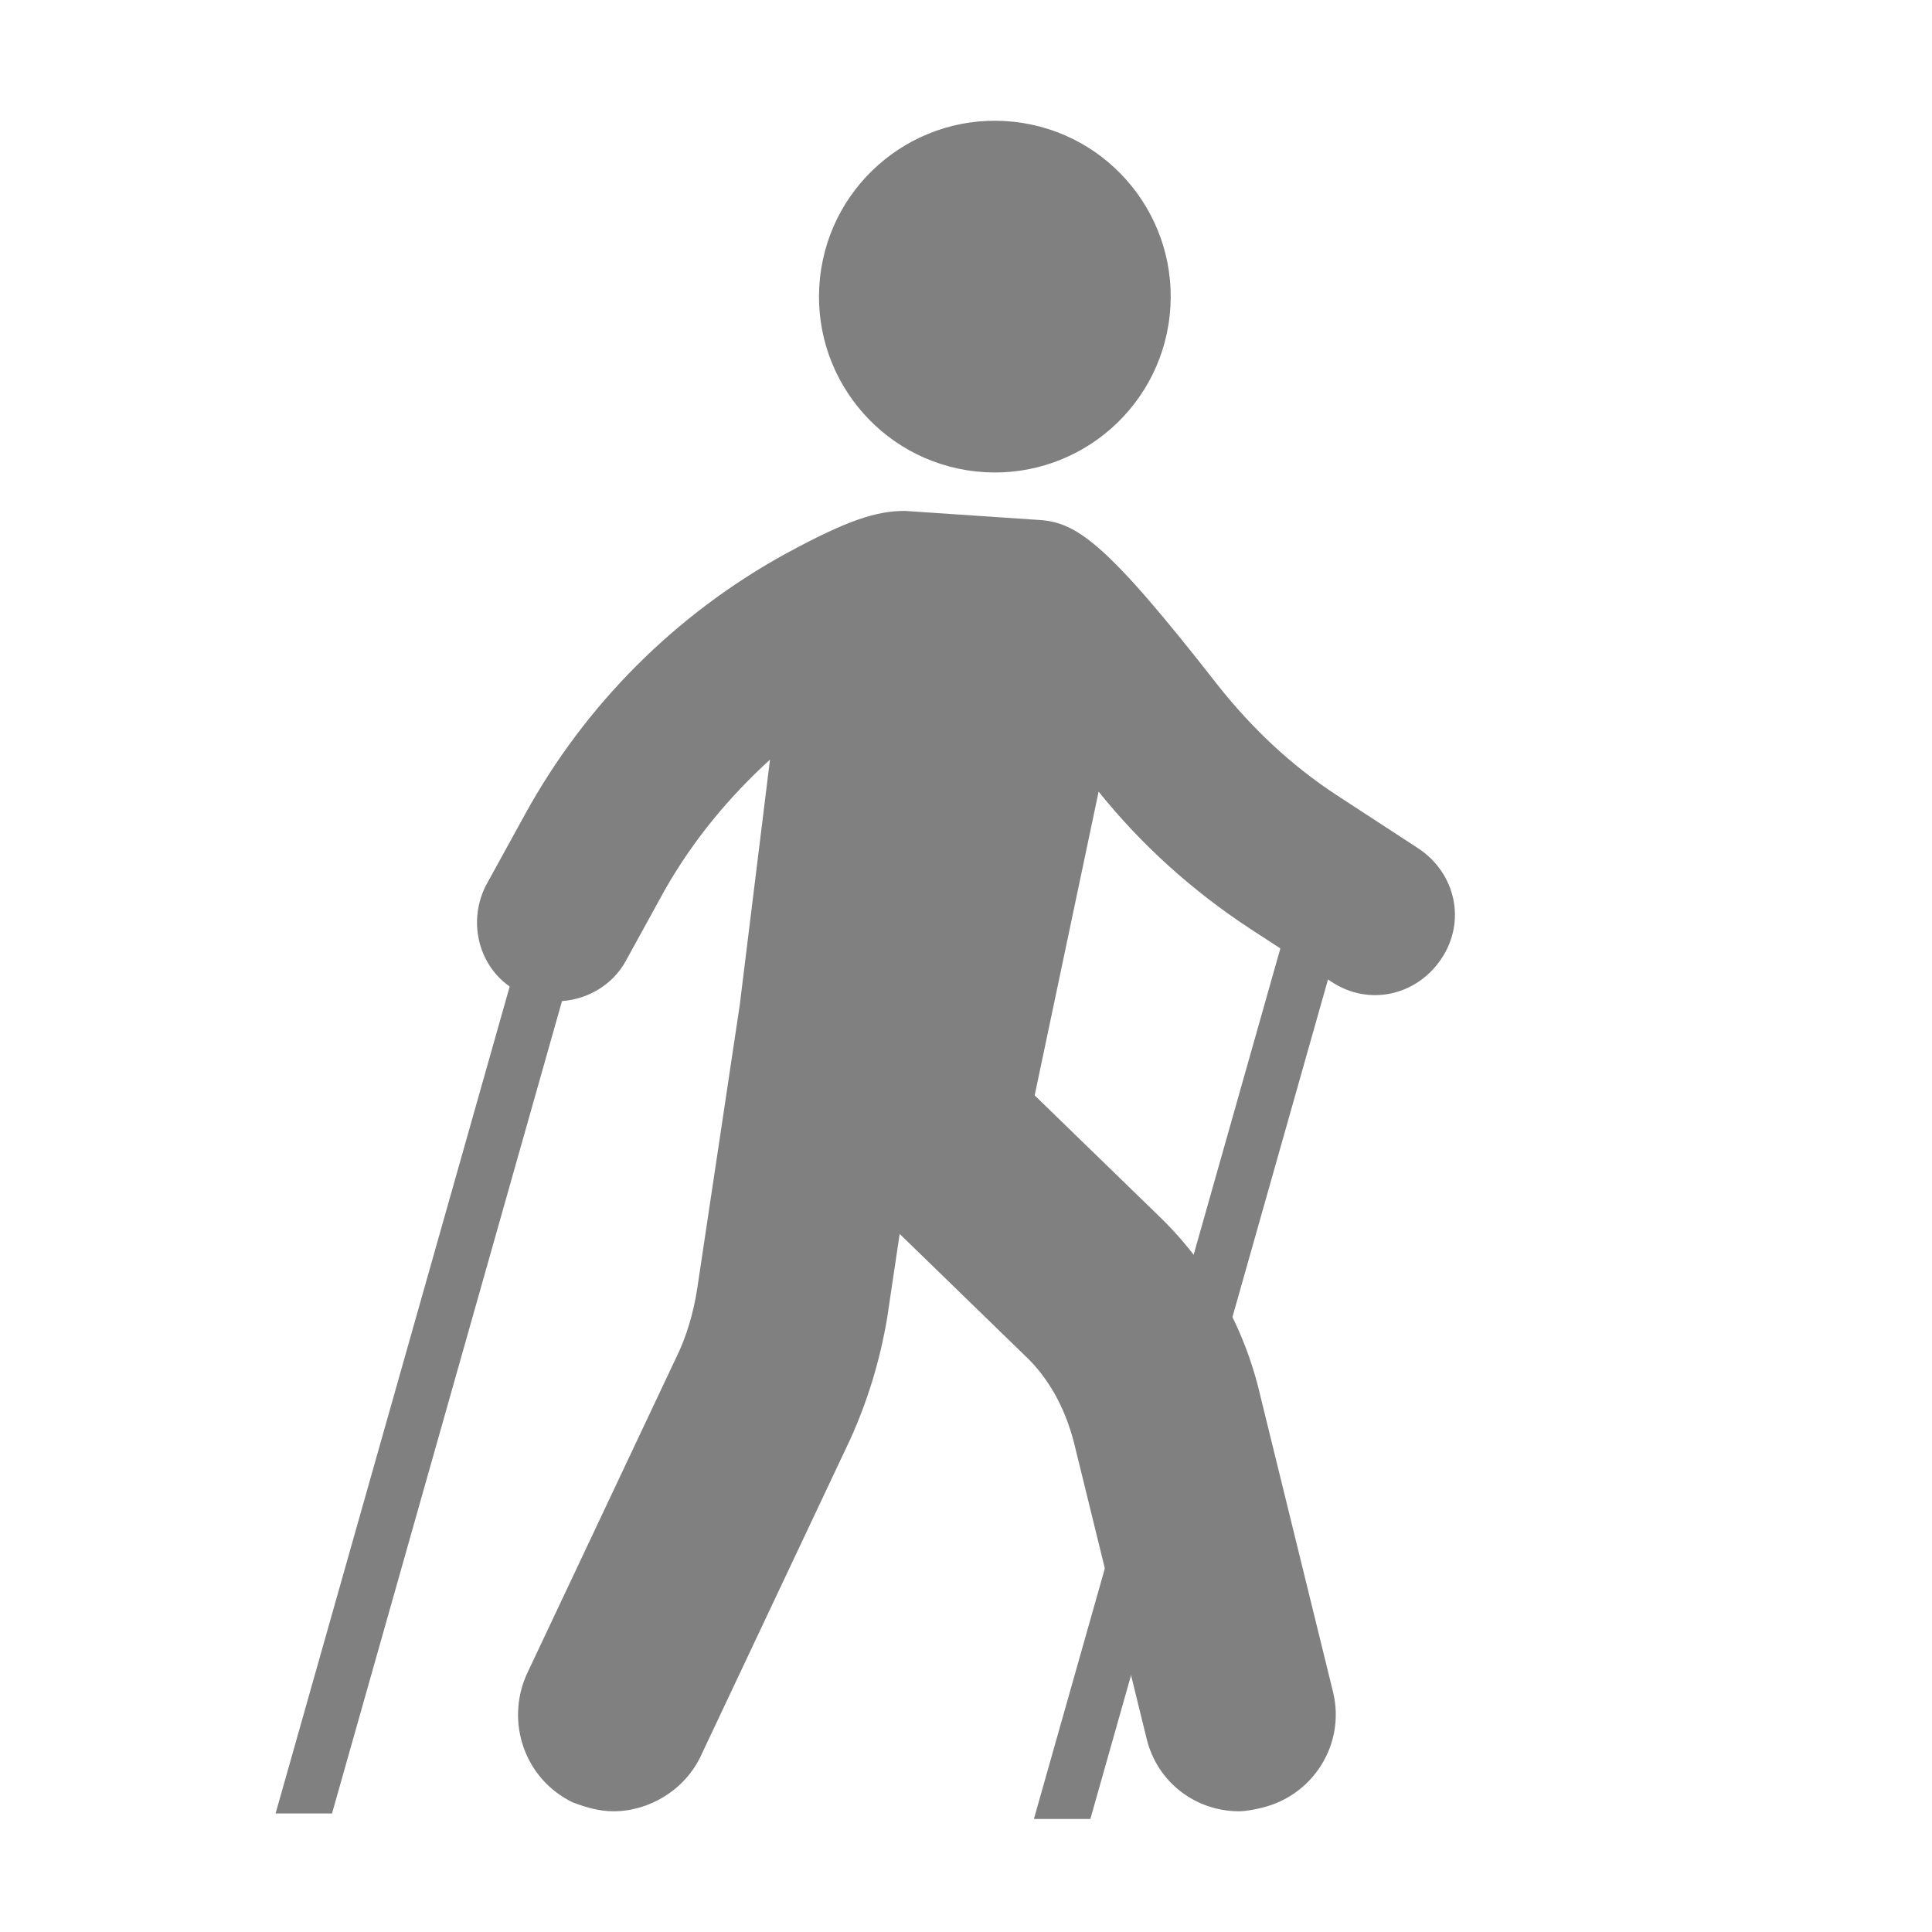 <?xml version="1.0" encoding="UTF-8" standalone="no"?>
<svg
   height="96"
   width="96"
   version="1.1"
   viewBox="0 0 96 96"
   id="svg76"
   sodipodi:docname="NordicWalking-symbolic.svg"
   inkscape:version="1.1.2 (0a00cf5339, 2022-02-04)"
   xmlns:inkscape="http://www.inkscape.org/namespaces/inkscape"
   xmlns:sodipodi="http://sodipodi.sourceforge.net/DTD/sodipodi-0.dtd"
   xmlns="http://www.w3.org/2000/svg"
   xmlns:svg="http://www.w3.org/2000/svg"
   xmlns:rdf="http://www.w3.org/1999/02/22-rdf-syntax-ns#"
   xmlns:cc="http://creativecommons.org/ns#"
   xmlns:dc="http://purl.org/dc/elements/1.1/">
  <defs
     id="defs80" />
  <sodipodi:namedview
     pagecolor="#ffffff"
     bordercolor="#666666"
     borderopacity="1"
     objecttolerance="10"
     gridtolerance="10"
     guidetolerance="10"
     inkscape:pageopacity="0"
     inkscape:pageshadow="2"
     inkscape:window-width="1854"
     inkscape:window-height="1043"
     id="namedview78"
     showgrid="false"
     inkscape:zoom="5.7520046"
     inkscape:cx="37.291347"
     inkscape:cy="74.582694"
     inkscape:window-x="4546"
     inkscape:window-y="160"
     inkscape:window-maximized="1"
     inkscape:current-layer="g74"
     inkscape:pagecheckerboard="0" />
  <g
     transform="translate(0,-577.5)"
     id="g74">
    <path
       inkscape:connector-curvature="0"
       id="path64"
       d="m 24.137,621.512 1.942,-3.531 c 3.001,-5.473 7.503,-9.974 12.976,-12.976 3.089,-1.677 4.502,-2.118 5.914,-2.118 l 6.532,0.441 c 1.942,0.088 3.354,0.971 9.003,8.209 1.677,2.118 3.619,3.972 5.914,5.473 l 4.06,2.648 c 1.854,1.236 2.383,3.619 1.148,5.473 -1.236,1.854 -3.619,2.383 -5.473,1.148 l -4.06,-2.648 c -2.825,-1.854 -5.384,-4.149 -7.503,-6.797 l -3.178,15.094 6.179,6.002 c 2.472,2.383 4.237,5.473 5.031,8.915 l 3.619,14.741 c 0.618,2.56 -0.971,5.12 -3.531,5.738 -0.353,0.088 -0.794,0.177 -1.148,0.177 -2.118,0 -4.06,-1.412 -4.59,-3.619 L 53.355,649.14 c -0.441,-1.677 -1.236,-3.178 -2.472,-4.325 l -6.179,-6.002 -0.618,4.149 c -0.353,2.118 -0.971,4.149 -1.854,6.091 l -7.415,15.712 c -0.794,1.677 -2.56,2.736 -4.325,2.736 -0.706,0 -1.324,-0.177 -2.03,-0.441 -2.383,-1.147 -3.354,-3.972 -2.295,-6.355 l 7.415,-15.712 c 0.53,-1.059 0.883,-2.295 1.059,-3.443 l 2.118,-14.123 1.501,-12.181 c -2.03,1.854 -3.796,3.972 -5.208,6.444 l -1.942,3.531 c -0.706,1.324 -2.118,2.03 -3.443,2.03 -0.618,0 -1.324,-0.177 -1.854,-0.441 -1.942,-0.971 -2.648,-3.354 -1.677,-5.296 z"
       style="fill:#808080;fill-opacity:1;stroke-width:0.883" />
    <circle
       id="circle66"
       r="8.738"
       cx="-583.412"
       cy="113.228"
       transform="rotate(-83.788)"
       style="fill:#808080;fill-opacity:1;stroke-width:0.883" />
    <path
       style="fill:#808080;fill-opacity:1;stroke-width:1.157"
       d="m 58.262,643.556 6.887,-24.328 h 1.402 1.402 l -6.887,24.328 -6.887,24.328 H 52.777 51.374 Z"
       id="path3439"
       inkscape:connector-curvature="0" />
    <path
       style="fill:#808080;fill-opacity:1;stroke-width:1.157"
       d="m 20.581,643.281 6.887,-24.328 h 1.402 1.402 l -6.887,24.328 -6.887,24.328 H 15.096 13.694 Z"
       id="path3439-7"
       inkscape:connector-curvature="0" />
  </g>
</svg>
